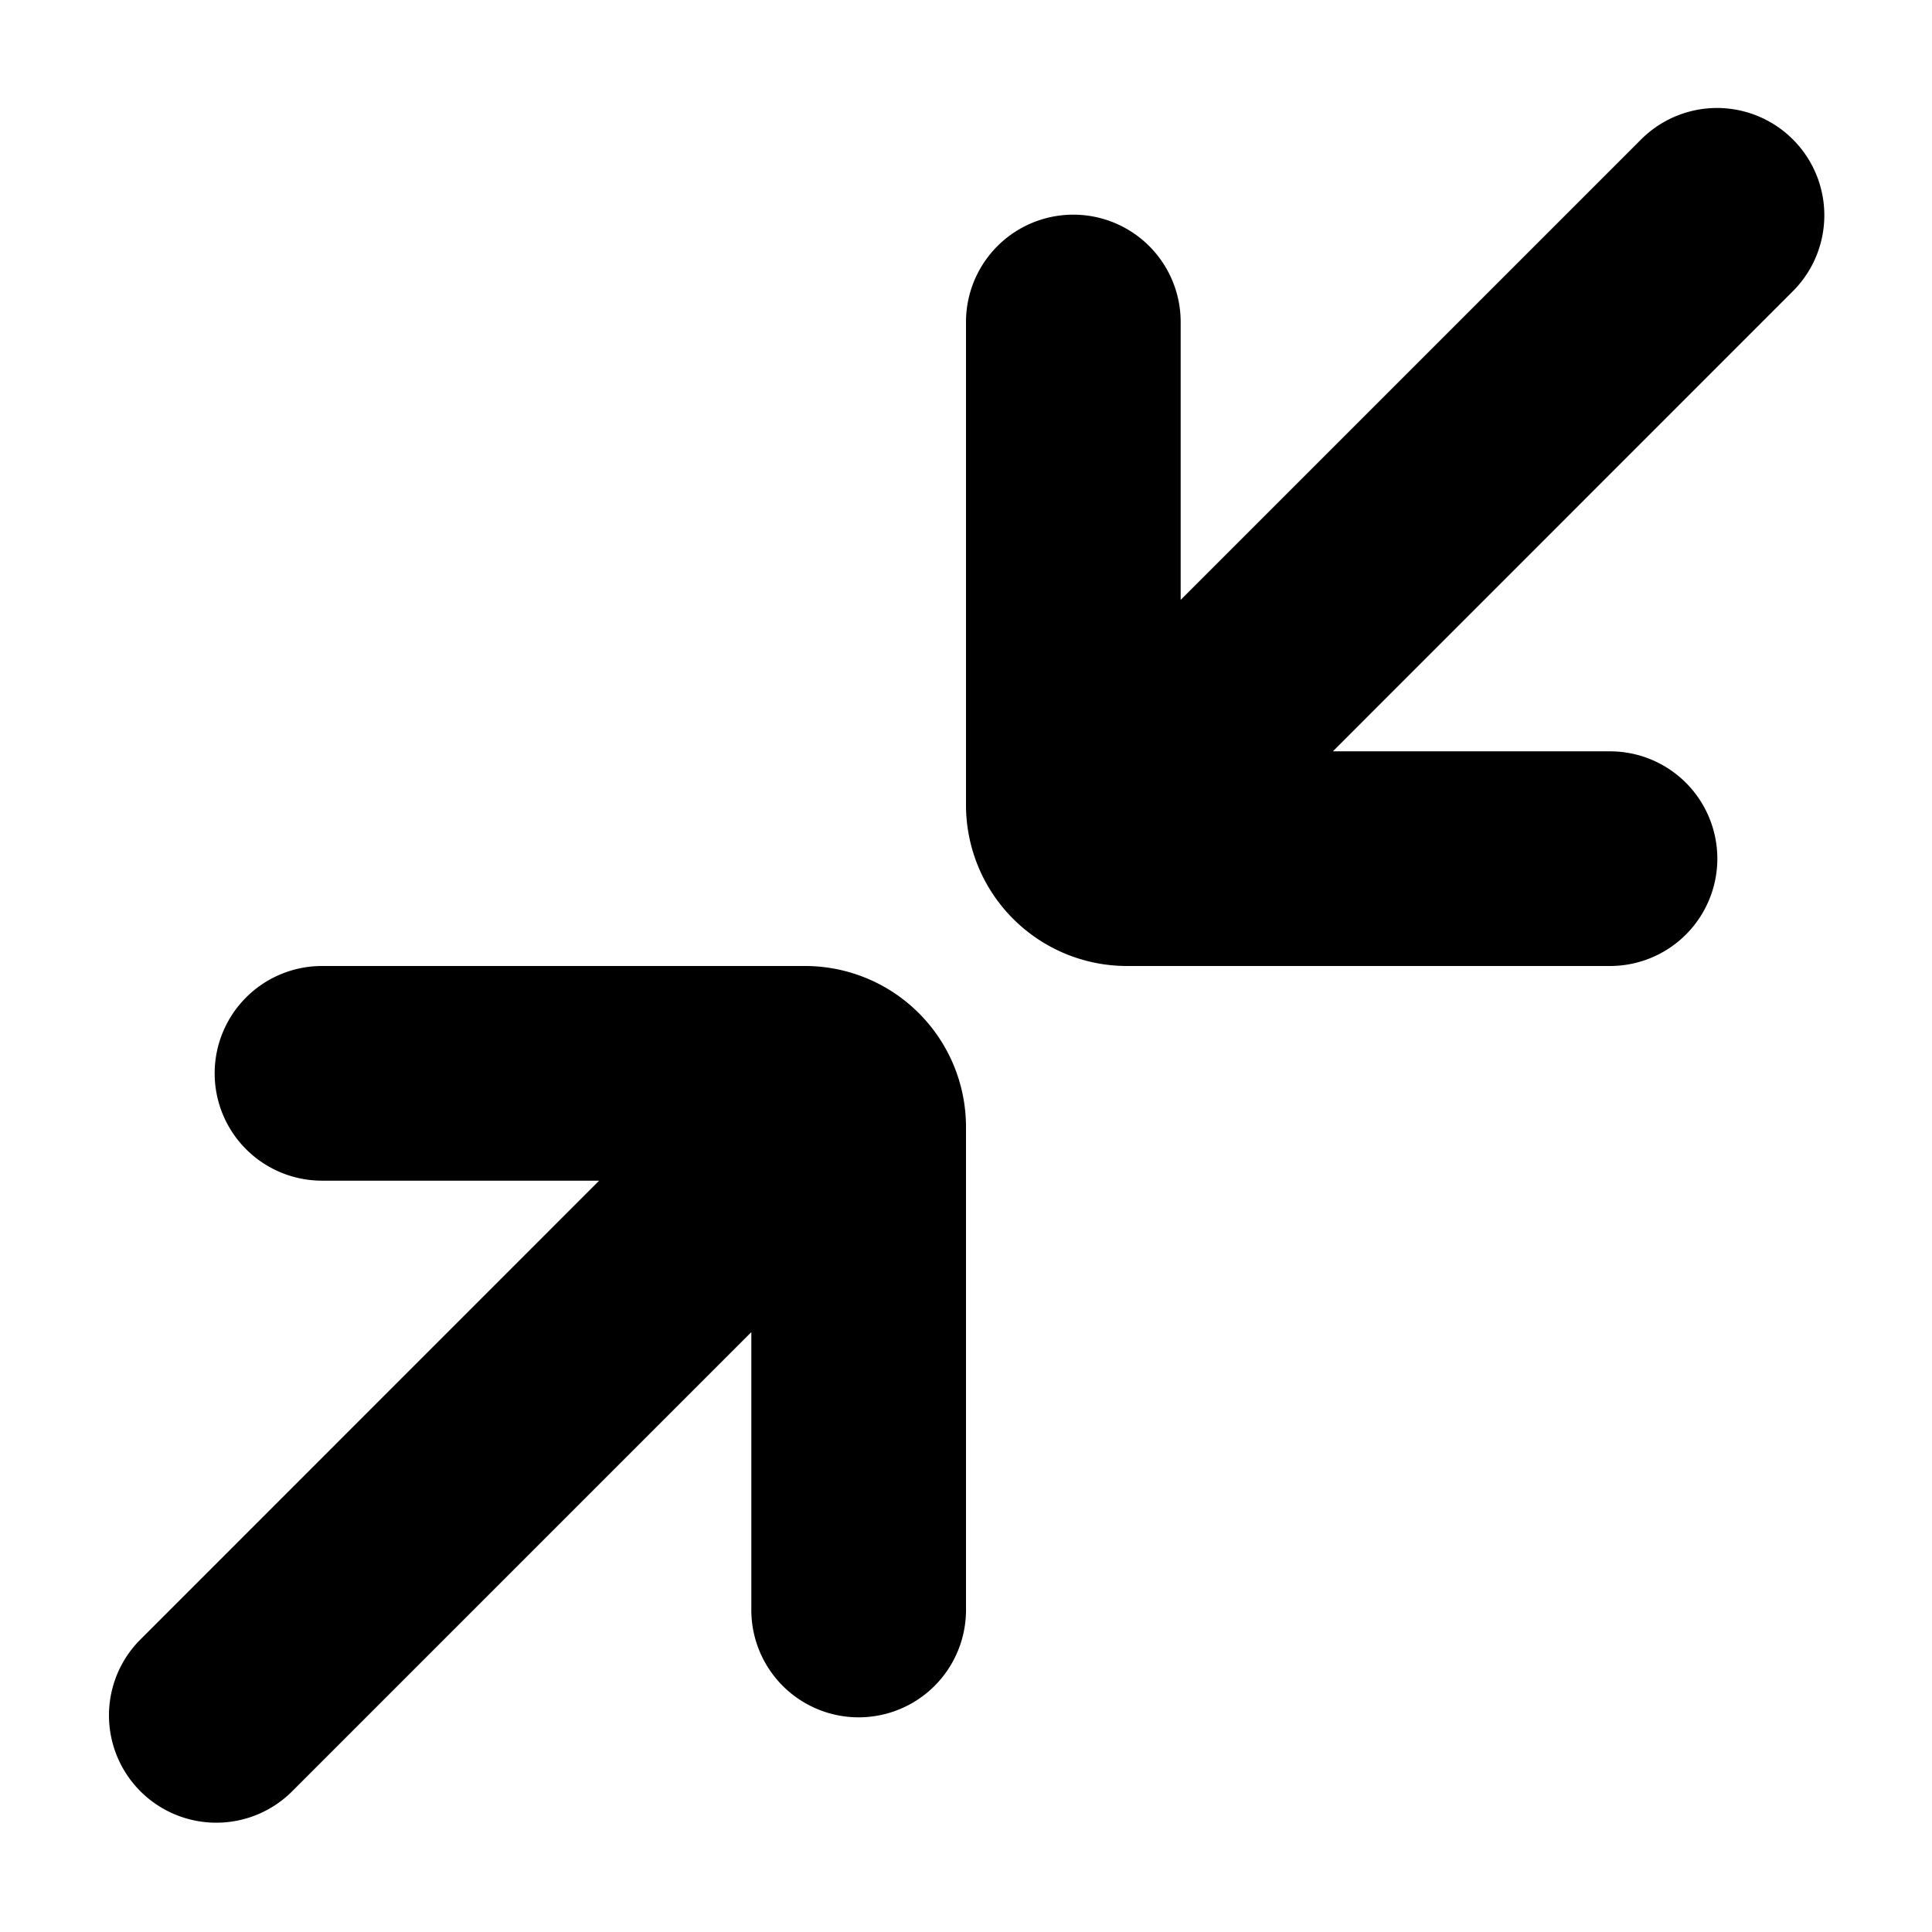 <svg xmlns="http://www.w3.org/2000/svg" xml:space="preserve" viewBox="0 0 18 18">
  <path fill="#000" fill-rule="evenodd" clip-rule="evenodd" d="M16 8a1 1 0 0 1-1 1h-4.5A1.5 1.5 0 0 1 9 7.5V3a1 1 0 0 1 2 0v2.589l4.29-4.29a.999.999 0 1 1 1.414 1.414L12.418 7H15a1 1 0 0 1 1 1zM2 10a1 1 0 0 1 1-1h4.5A1.5 1.5 0 0 1 9 10.5V15a1 1 0 0 1-2 0v-2.589l-4.29 4.29a1 1 0 0 1-1.414-1.414L5.582 11H3a1 1 0 0 1-1-1z"/>
</svg>
